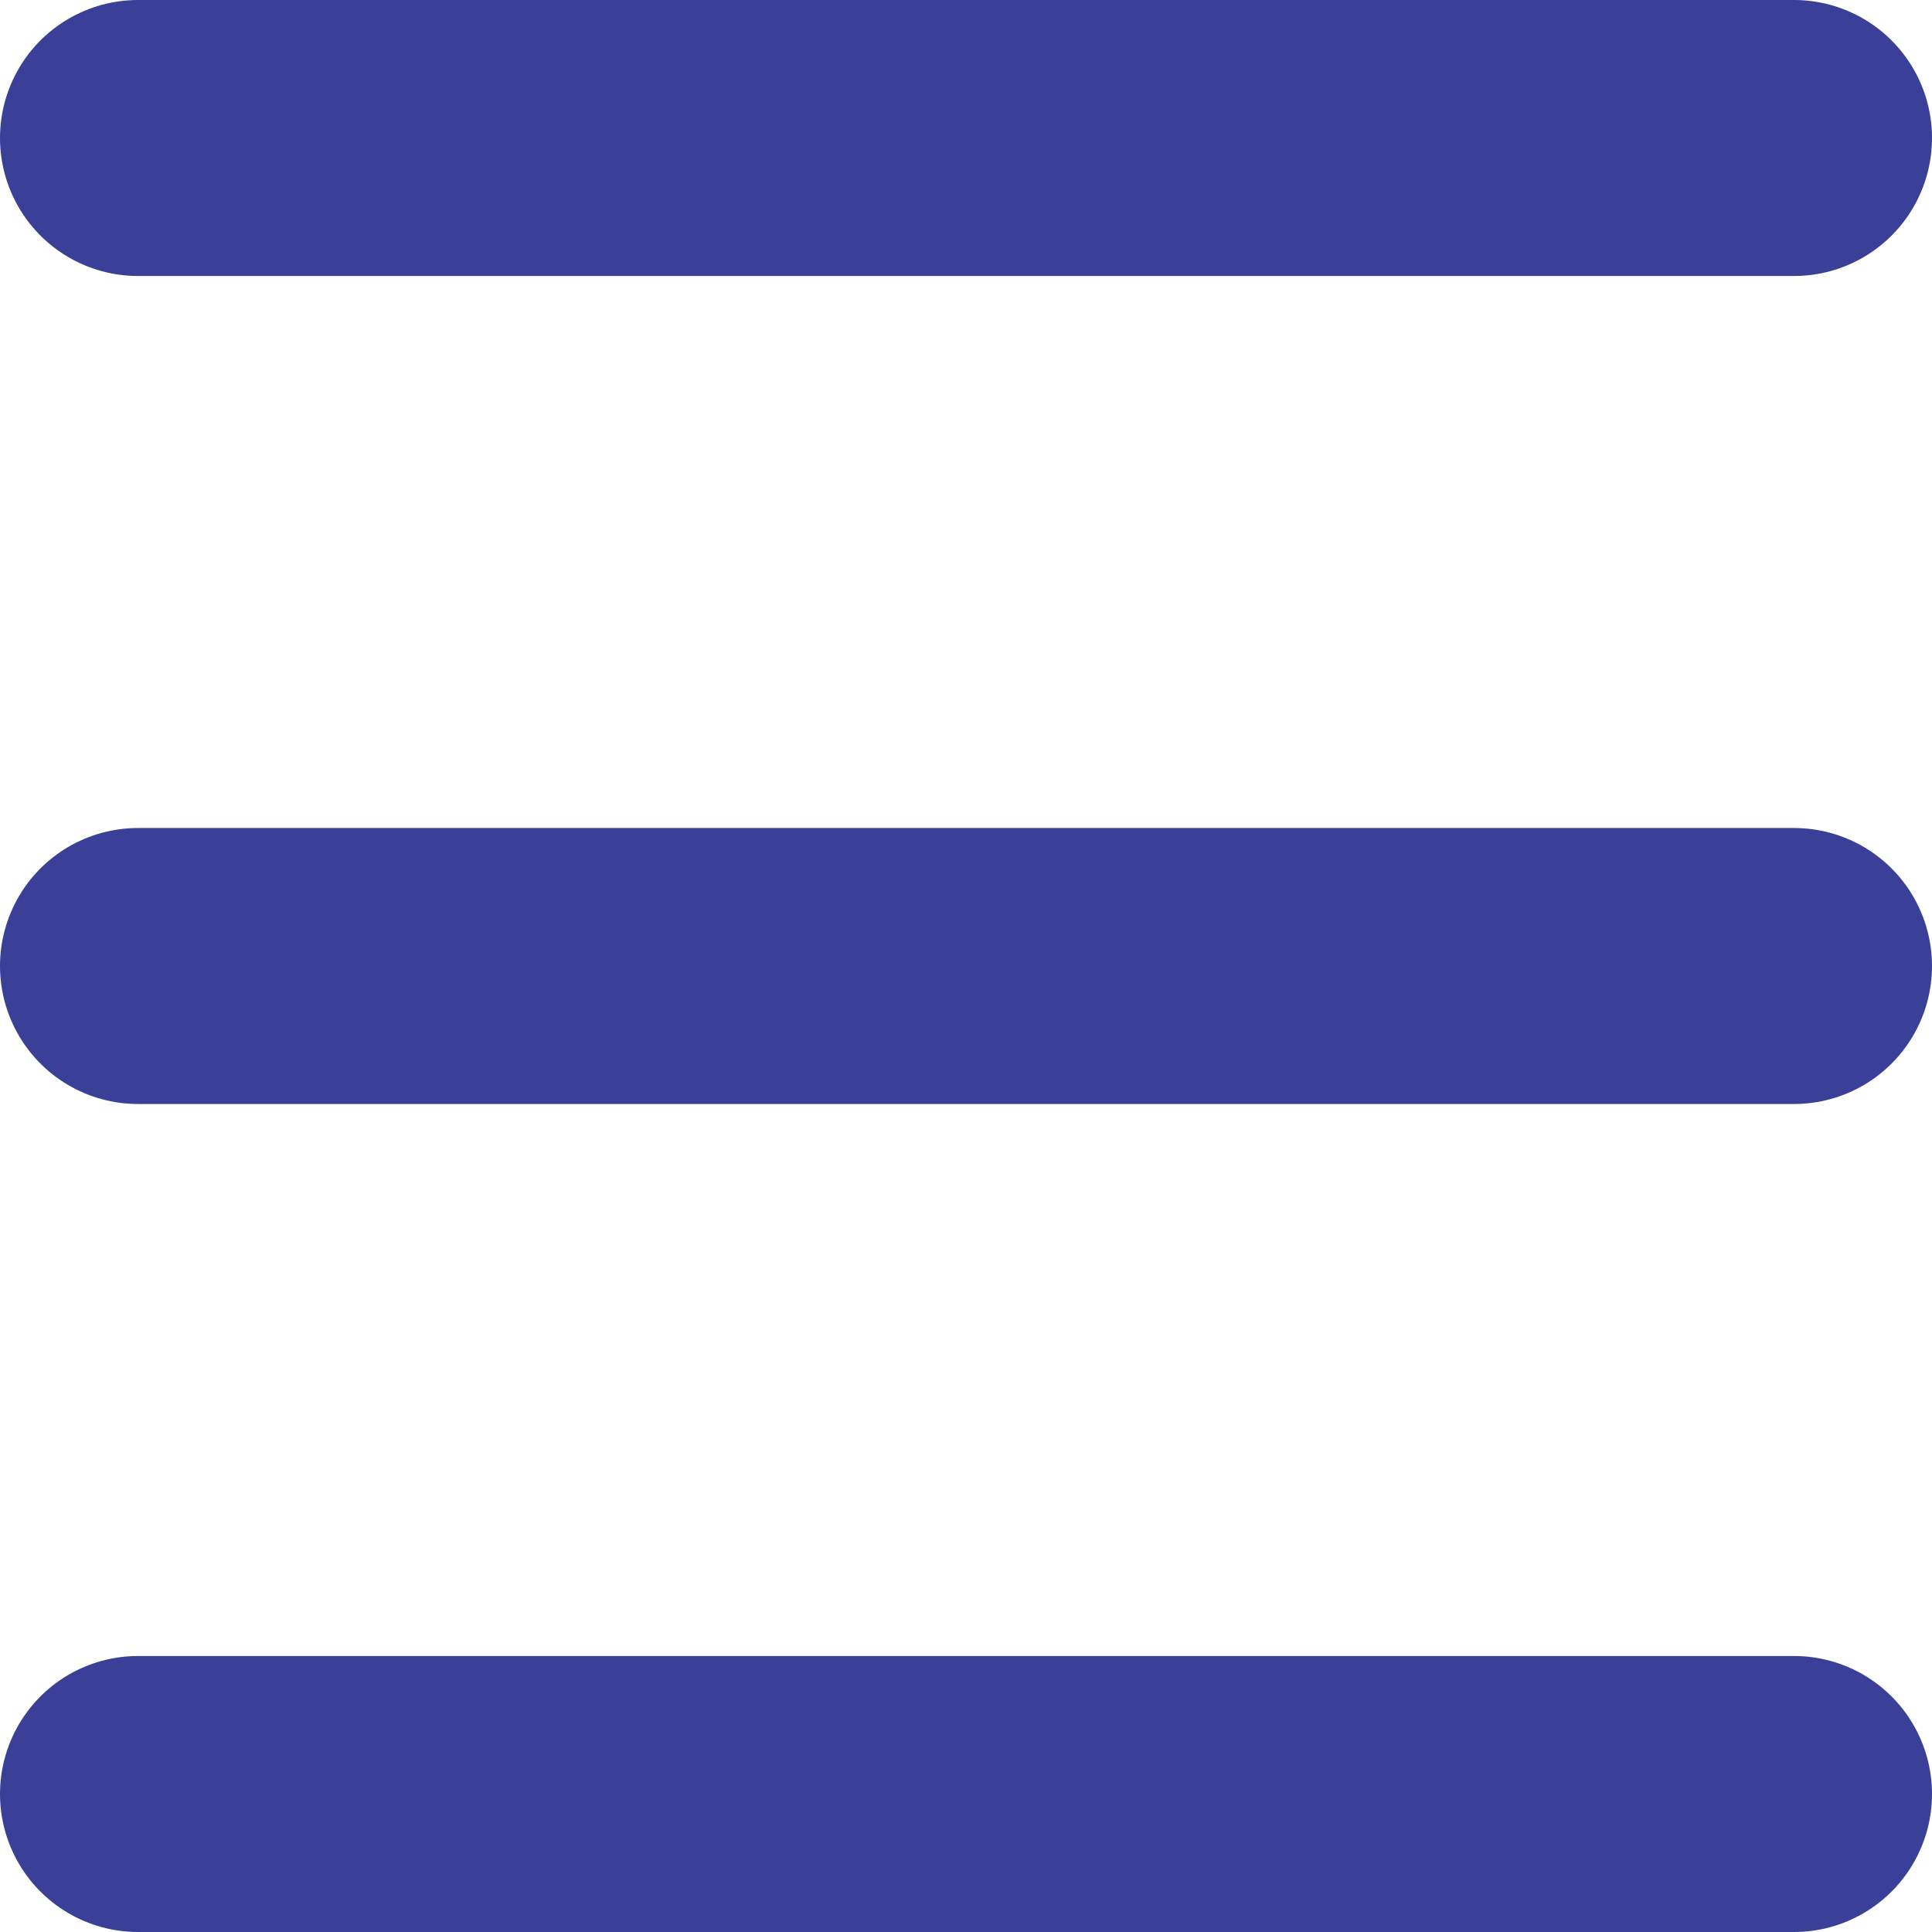 <svg width="28" height="28" viewBox="0 0 28 28" fill="none" xmlns="http://www.w3.org/2000/svg">
<line x1="2" y1="2" x2="26" y2="2" stroke="#3A4097" stroke-width="4" stroke-linecap="round"/>
<line x1="2" y1="14" x2="26" y2="14" stroke="#3A4097" stroke-width="4" stroke-linecap="round"/>
<line x1="2" y1="26" x2="26" y2="26" stroke="#3A4097" stroke-width="4" stroke-linecap="round"/>
</svg>
